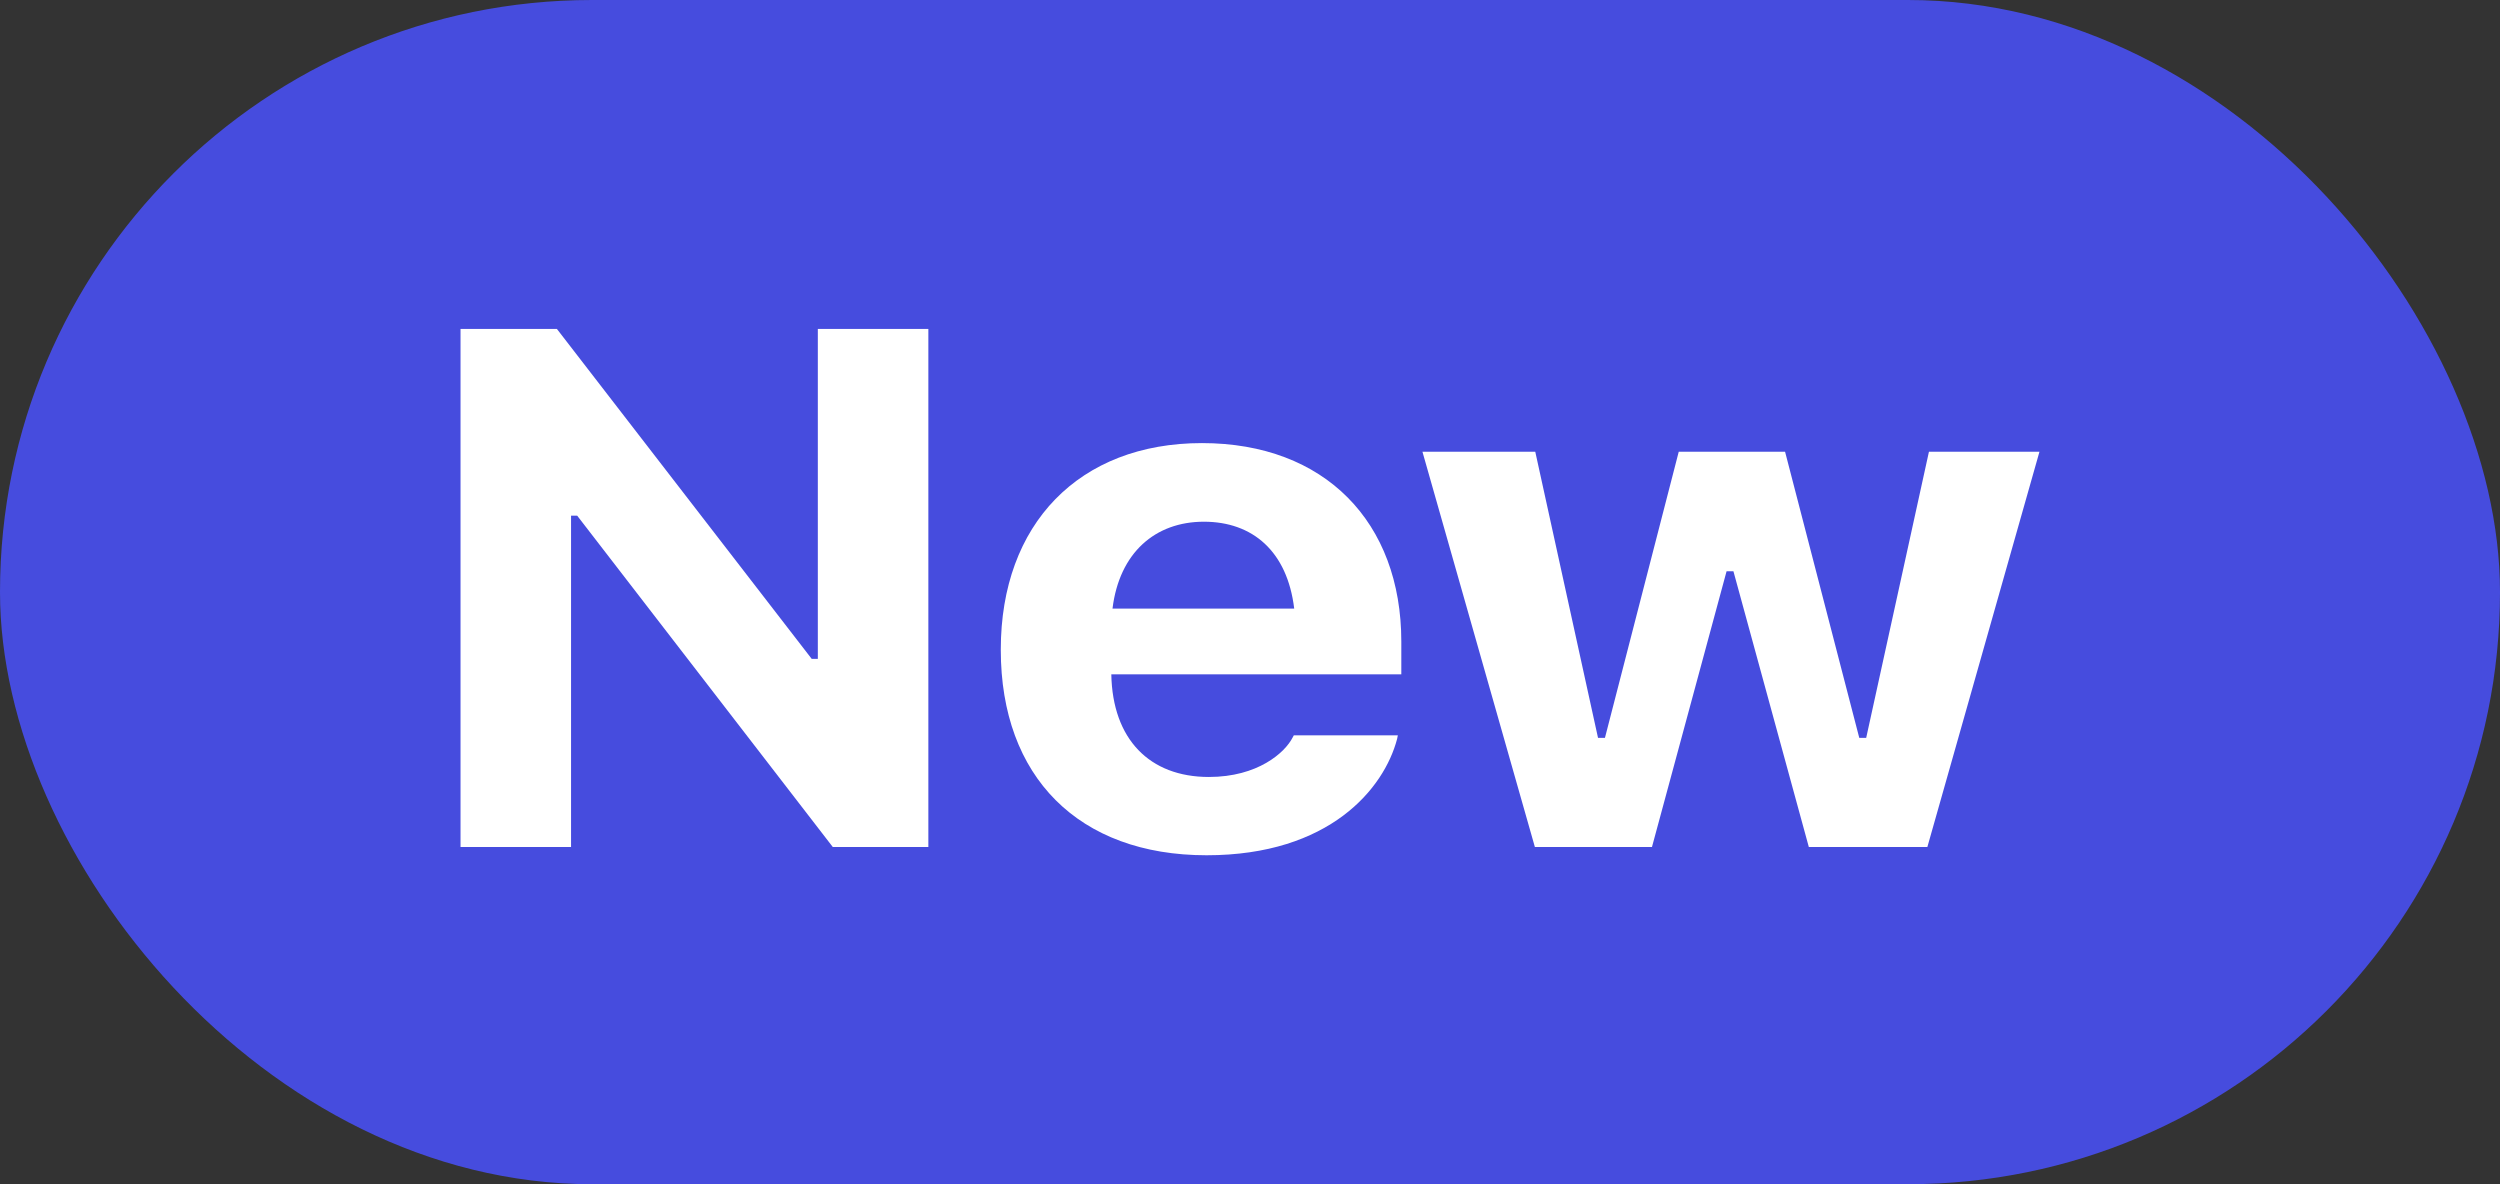 <svg width="38" height="18" viewBox="0 0 38 18" fill="none" xmlns="http://www.w3.org/2000/svg">
<rect x="0" y="0" width="38" height="18" fill="#333333" stroke="none"/>
<rect width="38" height="18" rx="9" fill="#464CDE"/>
<path d="M7 12.874H8.68V7.838H8.773L12.658 12.874H14.111V5H12.431V10.015H12.338L8.465 5H7V12.874Z" fill="white"/>
<path d="M18.34 13C20.212 13 21.038 11.985 21.236 11.232L21.247 11.177H19.666L19.648 11.21C19.532 11.439 19.119 11.81 18.375 11.81C17.474 11.81 16.91 11.237 16.892 10.25H21.3V9.753C21.3 7.936 20.137 6.735 18.27 6.735C16.404 6.735 15.212 7.963 15.212 9.873V9.879C15.212 11.805 16.392 13 18.34 13ZM18.299 7.93C19.038 7.93 19.567 8.378 19.672 9.251H16.91C17.014 8.4 17.561 7.93 18.299 7.93Z" fill="white"/>
<path d="M23.33 12.874H25.11L26.244 8.683H26.348L27.494 12.874H29.296L31 6.866H29.32L28.366 11.216H28.261L27.133 6.866H25.517L24.395 11.216H24.29L23.336 6.866H21.621L23.33 12.874Z" fill="white"/>
</svg>
